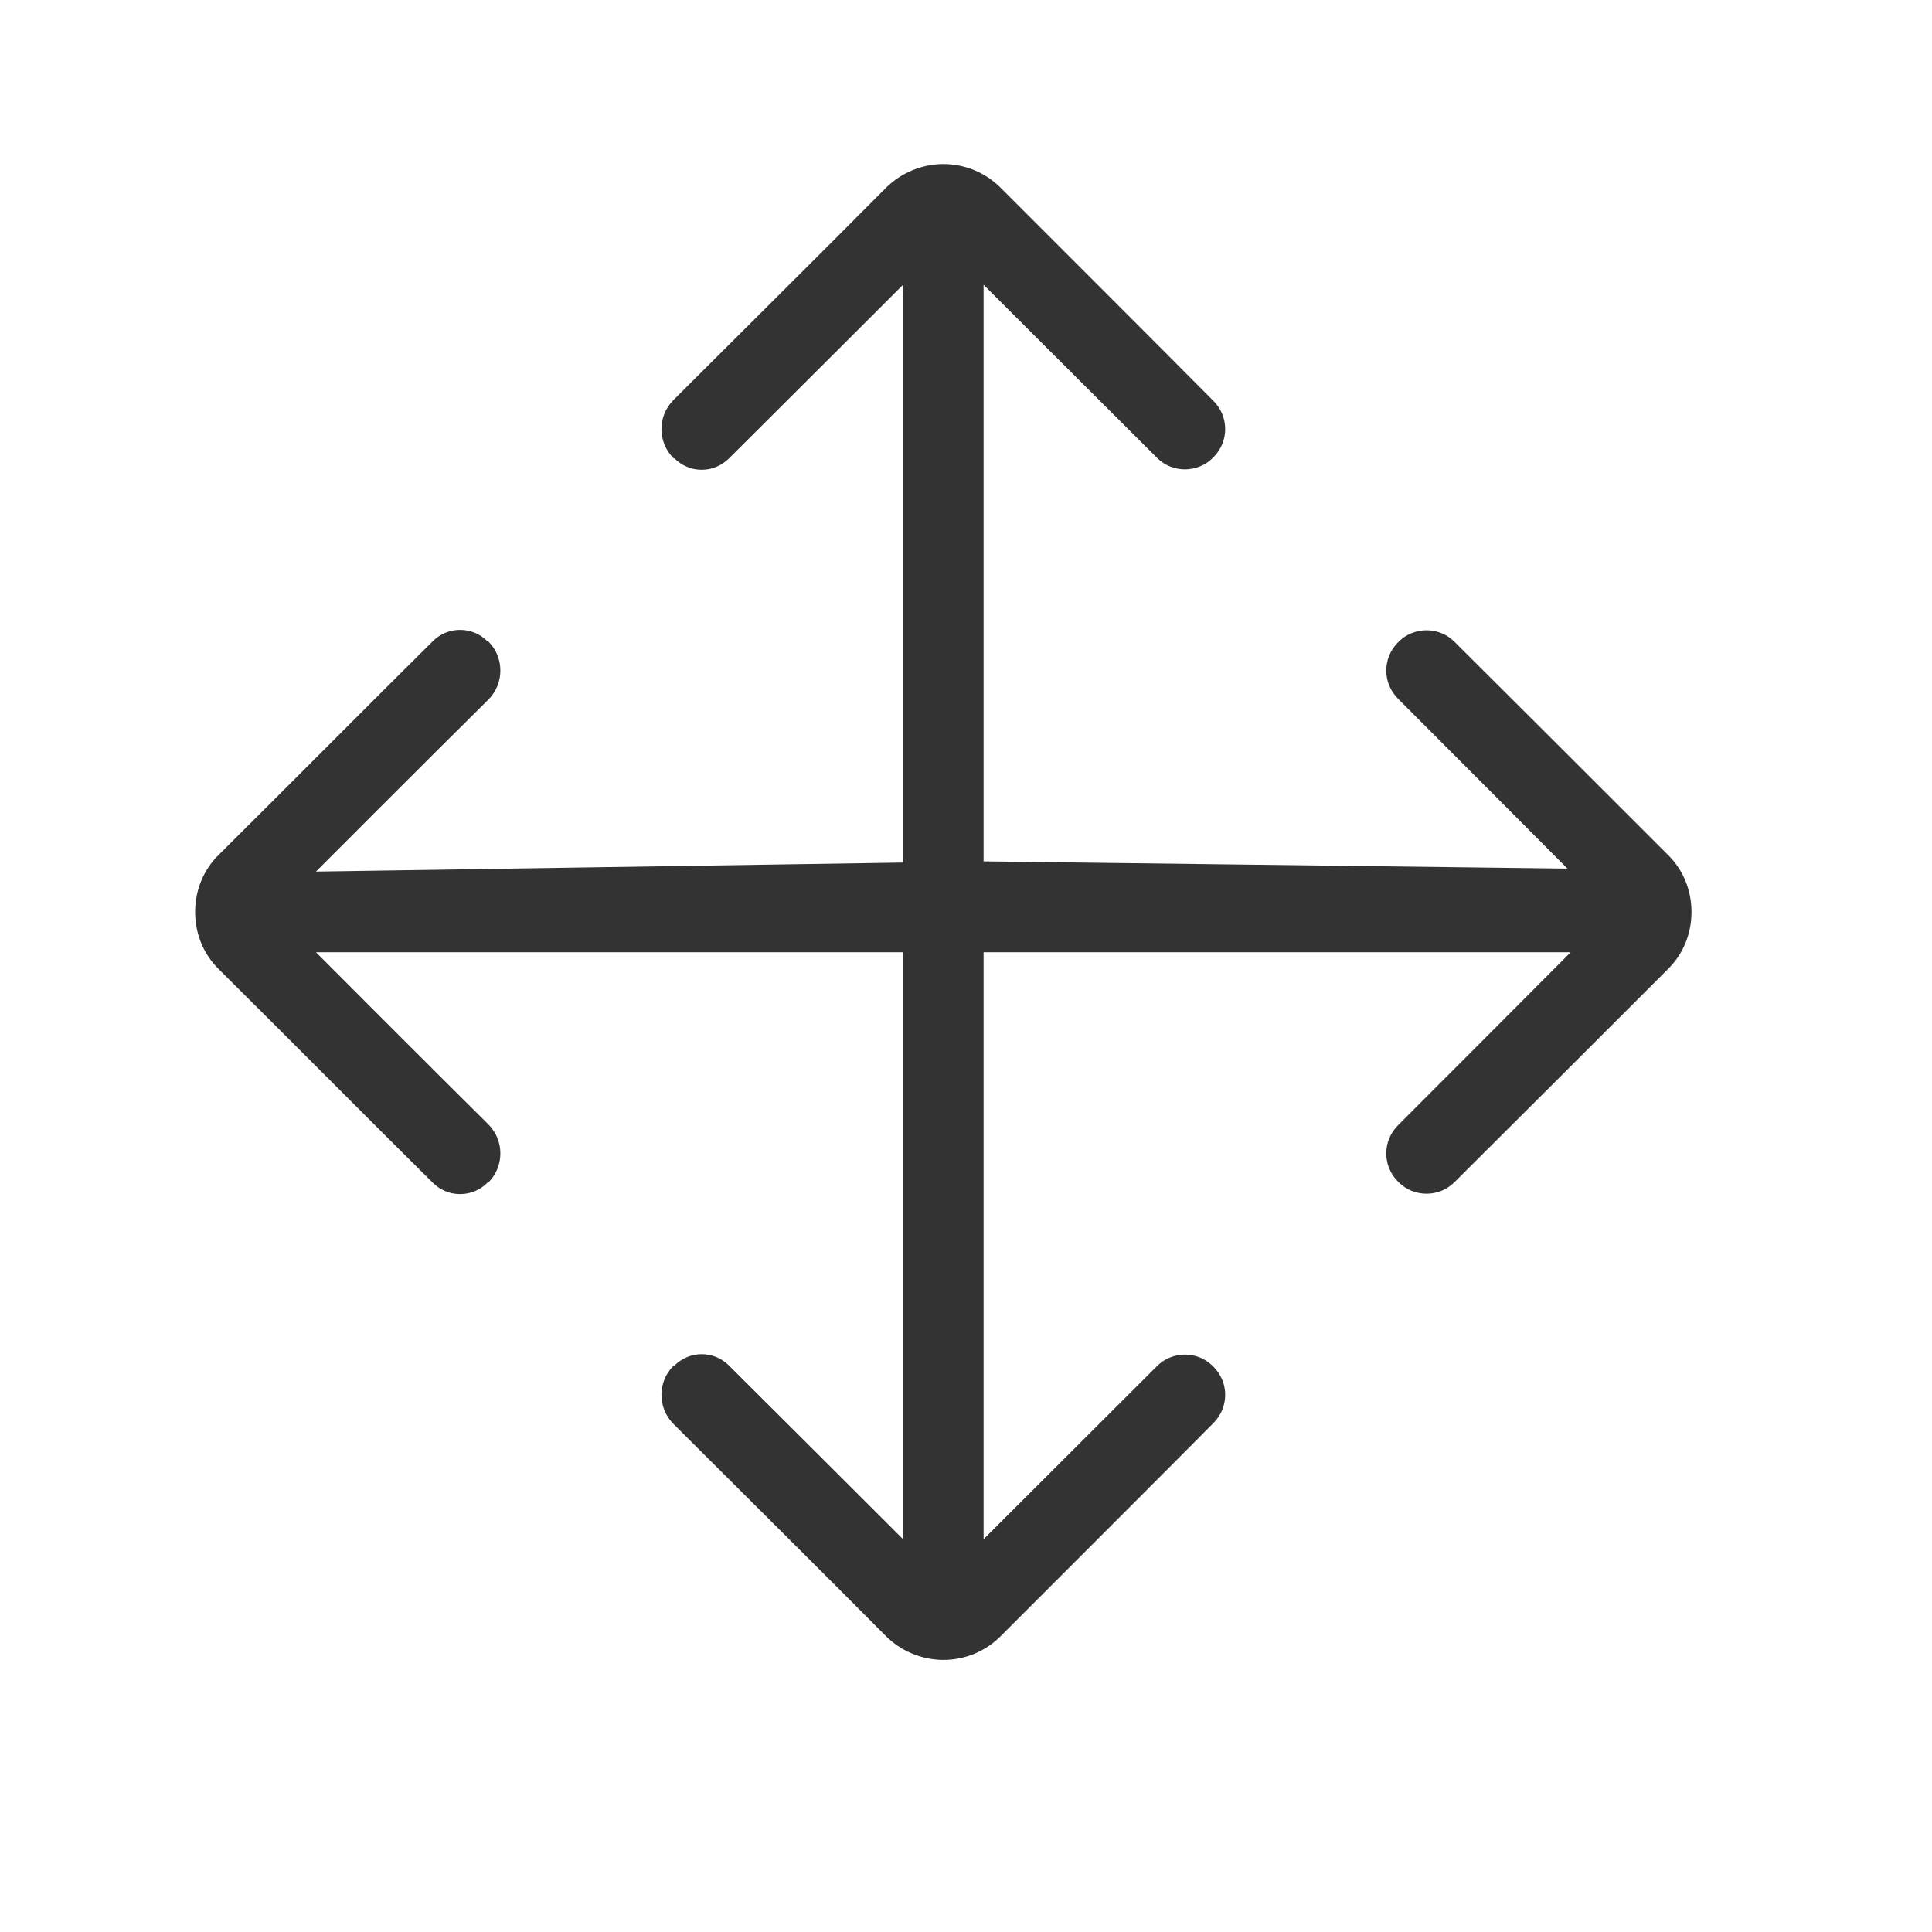 <?xml version="1.0" encoding="UTF-8" standalone="no"?>
<!DOCTYPE svg PUBLIC "-//W3C//DTD SVG 1.1//EN" "http://www.w3.org/Graphics/SVG/1.1/DTD/svg11.dtd">
<svg width="24px" height="24px" version="1.1" xmlns="http://www.w3.org/2000/svg" xmlns:xlink="http://www.w3.org/1999/xlink" xml:space="preserve" xmlns:serif="http://www.serif.com/" style="fill-rule:evenodd;clip-rule:evenodd;stroke-linejoin:round;stroke-miterlimit:1.414;">
    <g transform="matrix(1,0,0,1,-2229,-606)">
        <g id="ui.thin.move" transform="matrix(0.801,0,0,0.985,2229,606)">
            <rect x="0" y="0" width="29.971" height="24.367" style="fill:none;"/>
            <g transform="matrix(1.249,0,0,1.015,-1678.39,-615.261)">
                <path d="M1355,609.707C1355,609.707 1353.53,611.177 1352.84,611.863C1352.65,612.053 1352.35,612.053 1352.16,611.863C1352.15,611.863 1352.15,611.862 1352.15,611.862C1351.95,611.662 1351.95,611.338 1352.15,611.138C1352.76,610.528 1354.01,609.287 1354.79,608.5C1354.98,608.312 1355.24,608.207 1355.5,608.207C1355.77,608.207 1356.02,608.312 1356.21,608.5C1357,609.291 1358.25,610.54 1358.85,611.146C1359.05,611.342 1359.05,611.658 1358.85,611.854C1358.85,611.854 1358.85,611.854 1358.85,611.854C1358.66,612.049 1358.34,612.049 1358.15,611.854C1357.46,611.165 1356,609.707 1356,609.707L1356,616.871L1363.25,616.961C1363.25,616.961 1361.83,615.534 1361.15,614.854C1360.95,614.658 1360.95,614.342 1361.15,614.146C1361.15,614.146 1361.15,614.146 1361.15,614.146C1361.34,613.951 1361.66,613.951 1361.85,614.146C1362.46,614.752 1363.71,616.002 1364.5,616.793C1364.69,616.98 1364.79,617.235 1364.79,617.5C1364.79,617.765 1364.69,618.02 1364.5,618.207C1363.71,618.998 1362.46,620.248 1361.85,620.854C1361.66,621.049 1361.34,621.049 1361.15,620.854C1361.15,620.854 1361.15,620.854 1361.15,620.854C1360.95,620.658 1360.95,620.342 1361.15,620.146C1361.84,619.457 1363.29,618 1363.29,618L1356,618L1356,625.293C1356,625.293 1357.46,623.835 1358.15,623.146C1358.34,622.951 1358.66,622.951 1358.85,623.146C1358.85,623.146 1358.85,623.146 1358.85,623.146C1359.05,623.342 1359.05,623.658 1358.85,623.854C1358.25,624.46 1357,625.709 1356.21,626.5C1356.02,626.688 1355.77,626.793 1355.5,626.793C1355.24,626.793 1354.98,626.688 1354.79,626.5C1354.01,625.713 1352.76,624.472 1352.15,623.862C1351.95,623.662 1351.95,623.338 1352.15,623.138C1352.15,623.138 1352.15,623.138 1352.16,623.137C1352.35,622.947 1352.65,622.947 1352.84,623.137C1353.53,623.823 1355,625.293 1355,625.293L1355,618L1347.71,618C1347.71,618 1349.15,619.445 1349.85,620.138C1350.05,620.338 1350.05,620.662 1349.85,620.862C1349.85,620.862 1349.85,620.863 1349.84,620.863C1349.75,620.954 1349.63,621.005 1349.5,621.005C1349.37,621.005 1349.25,620.954 1349.16,620.863C1348.55,620.26 1347.3,619.002 1346.5,618.207C1346.31,618.02 1346.21,617.765 1346.21,617.5C1346.21,617.235 1346.31,616.98 1346.5,616.793C1347.3,615.998 1348.55,614.74 1349.16,614.137C1349.25,614.046 1349.37,613.995 1349.5,613.995C1349.63,613.995 1349.75,614.046 1349.84,614.137C1349.85,614.138 1349.85,614.138 1349.85,614.138C1350.05,614.338 1350.05,614.662 1349.85,614.862C1349.15,615.554 1347.71,616.998 1347.71,616.998L1355,616.886L1355,609.707Z" style="fill:rgb(51,51,51);"/>
            </g>
        </g>
    </g>
</svg>
